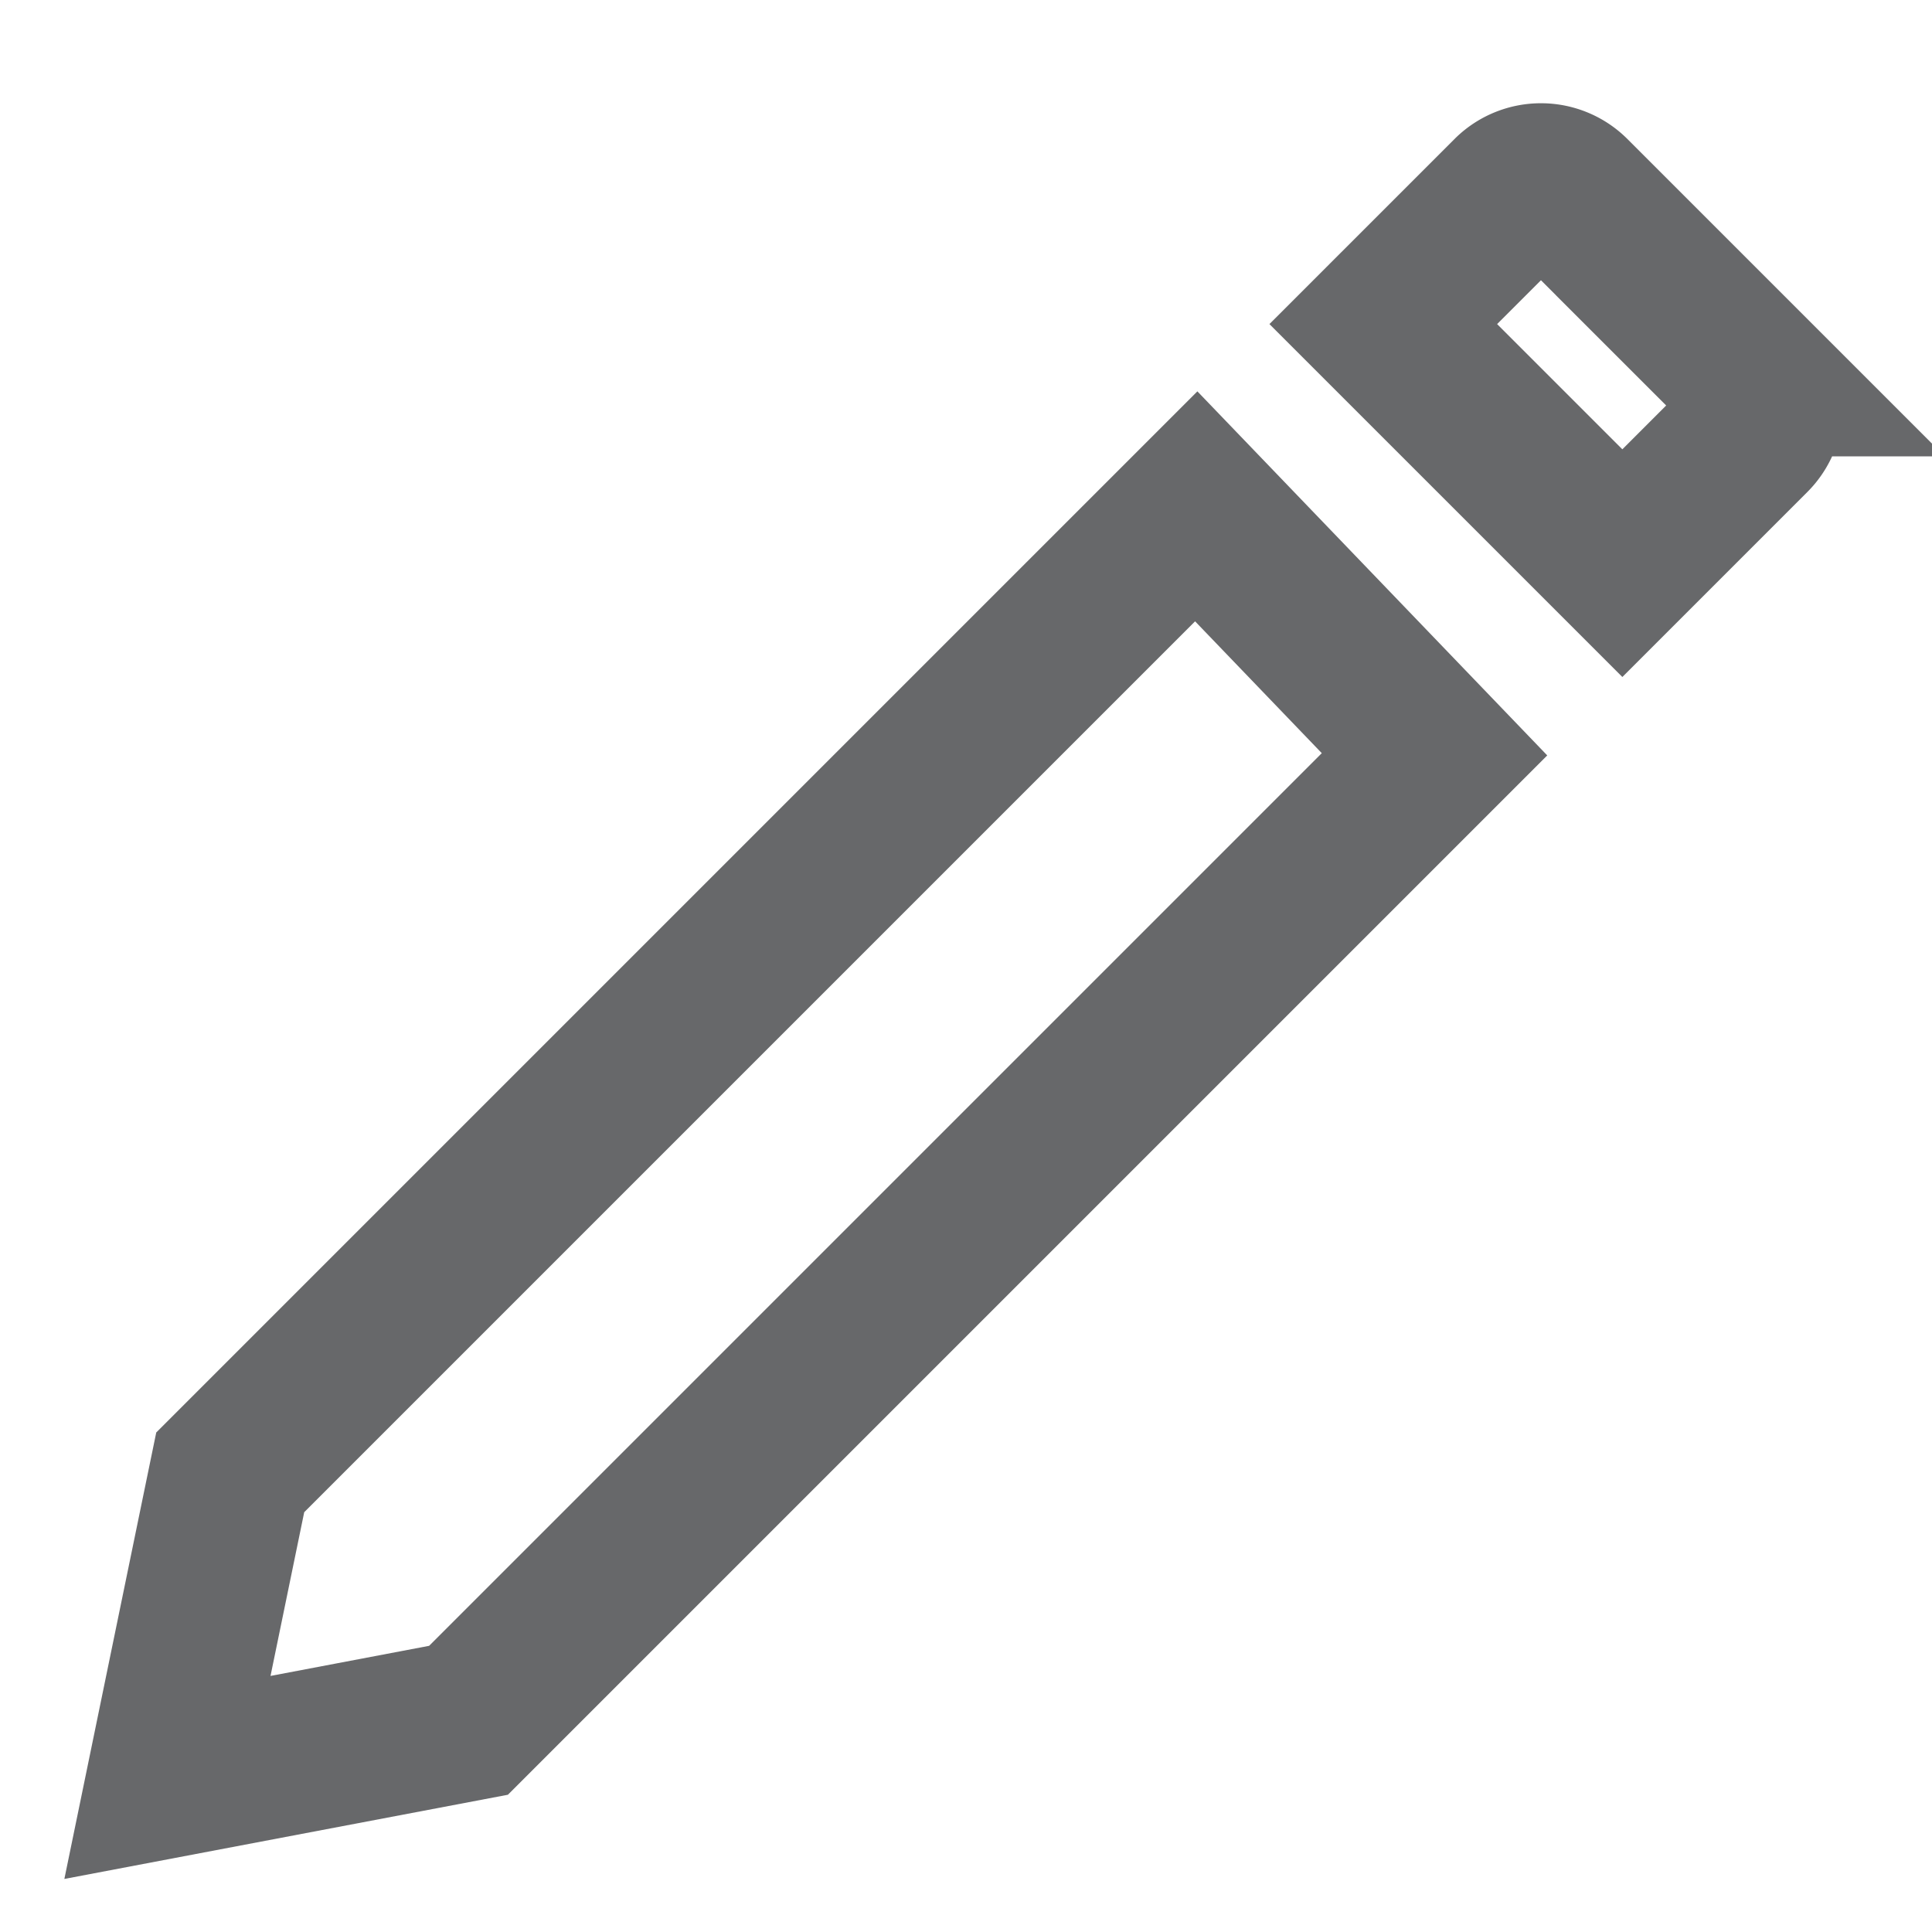 <svg id="레이어_1" data-name="레이어 1" xmlns="http://www.w3.org/2000/svg" viewBox="0 0 24 24"><defs><style>.cls-1{fill:none;stroke:#67686a;stroke-miterlimit:10;stroke-width:2px;}</style></defs><title>Write</title><path class="cls-1" d="M14.86,6.29l-12,12-.78,3.79,3.74-.71,12-12Z"/><path class="cls-1" d="M18.07,3.15h3.16a.52.52,0,0,1,.52.52V5.92a0,0,0,0,1,0,0h-4.2a0,0,0,0,1,0,0V3.66A.52.52,0,0,1,18.07,3.15Z" transform="translate(8.96 -12.57) rotate(45)"/></svg>